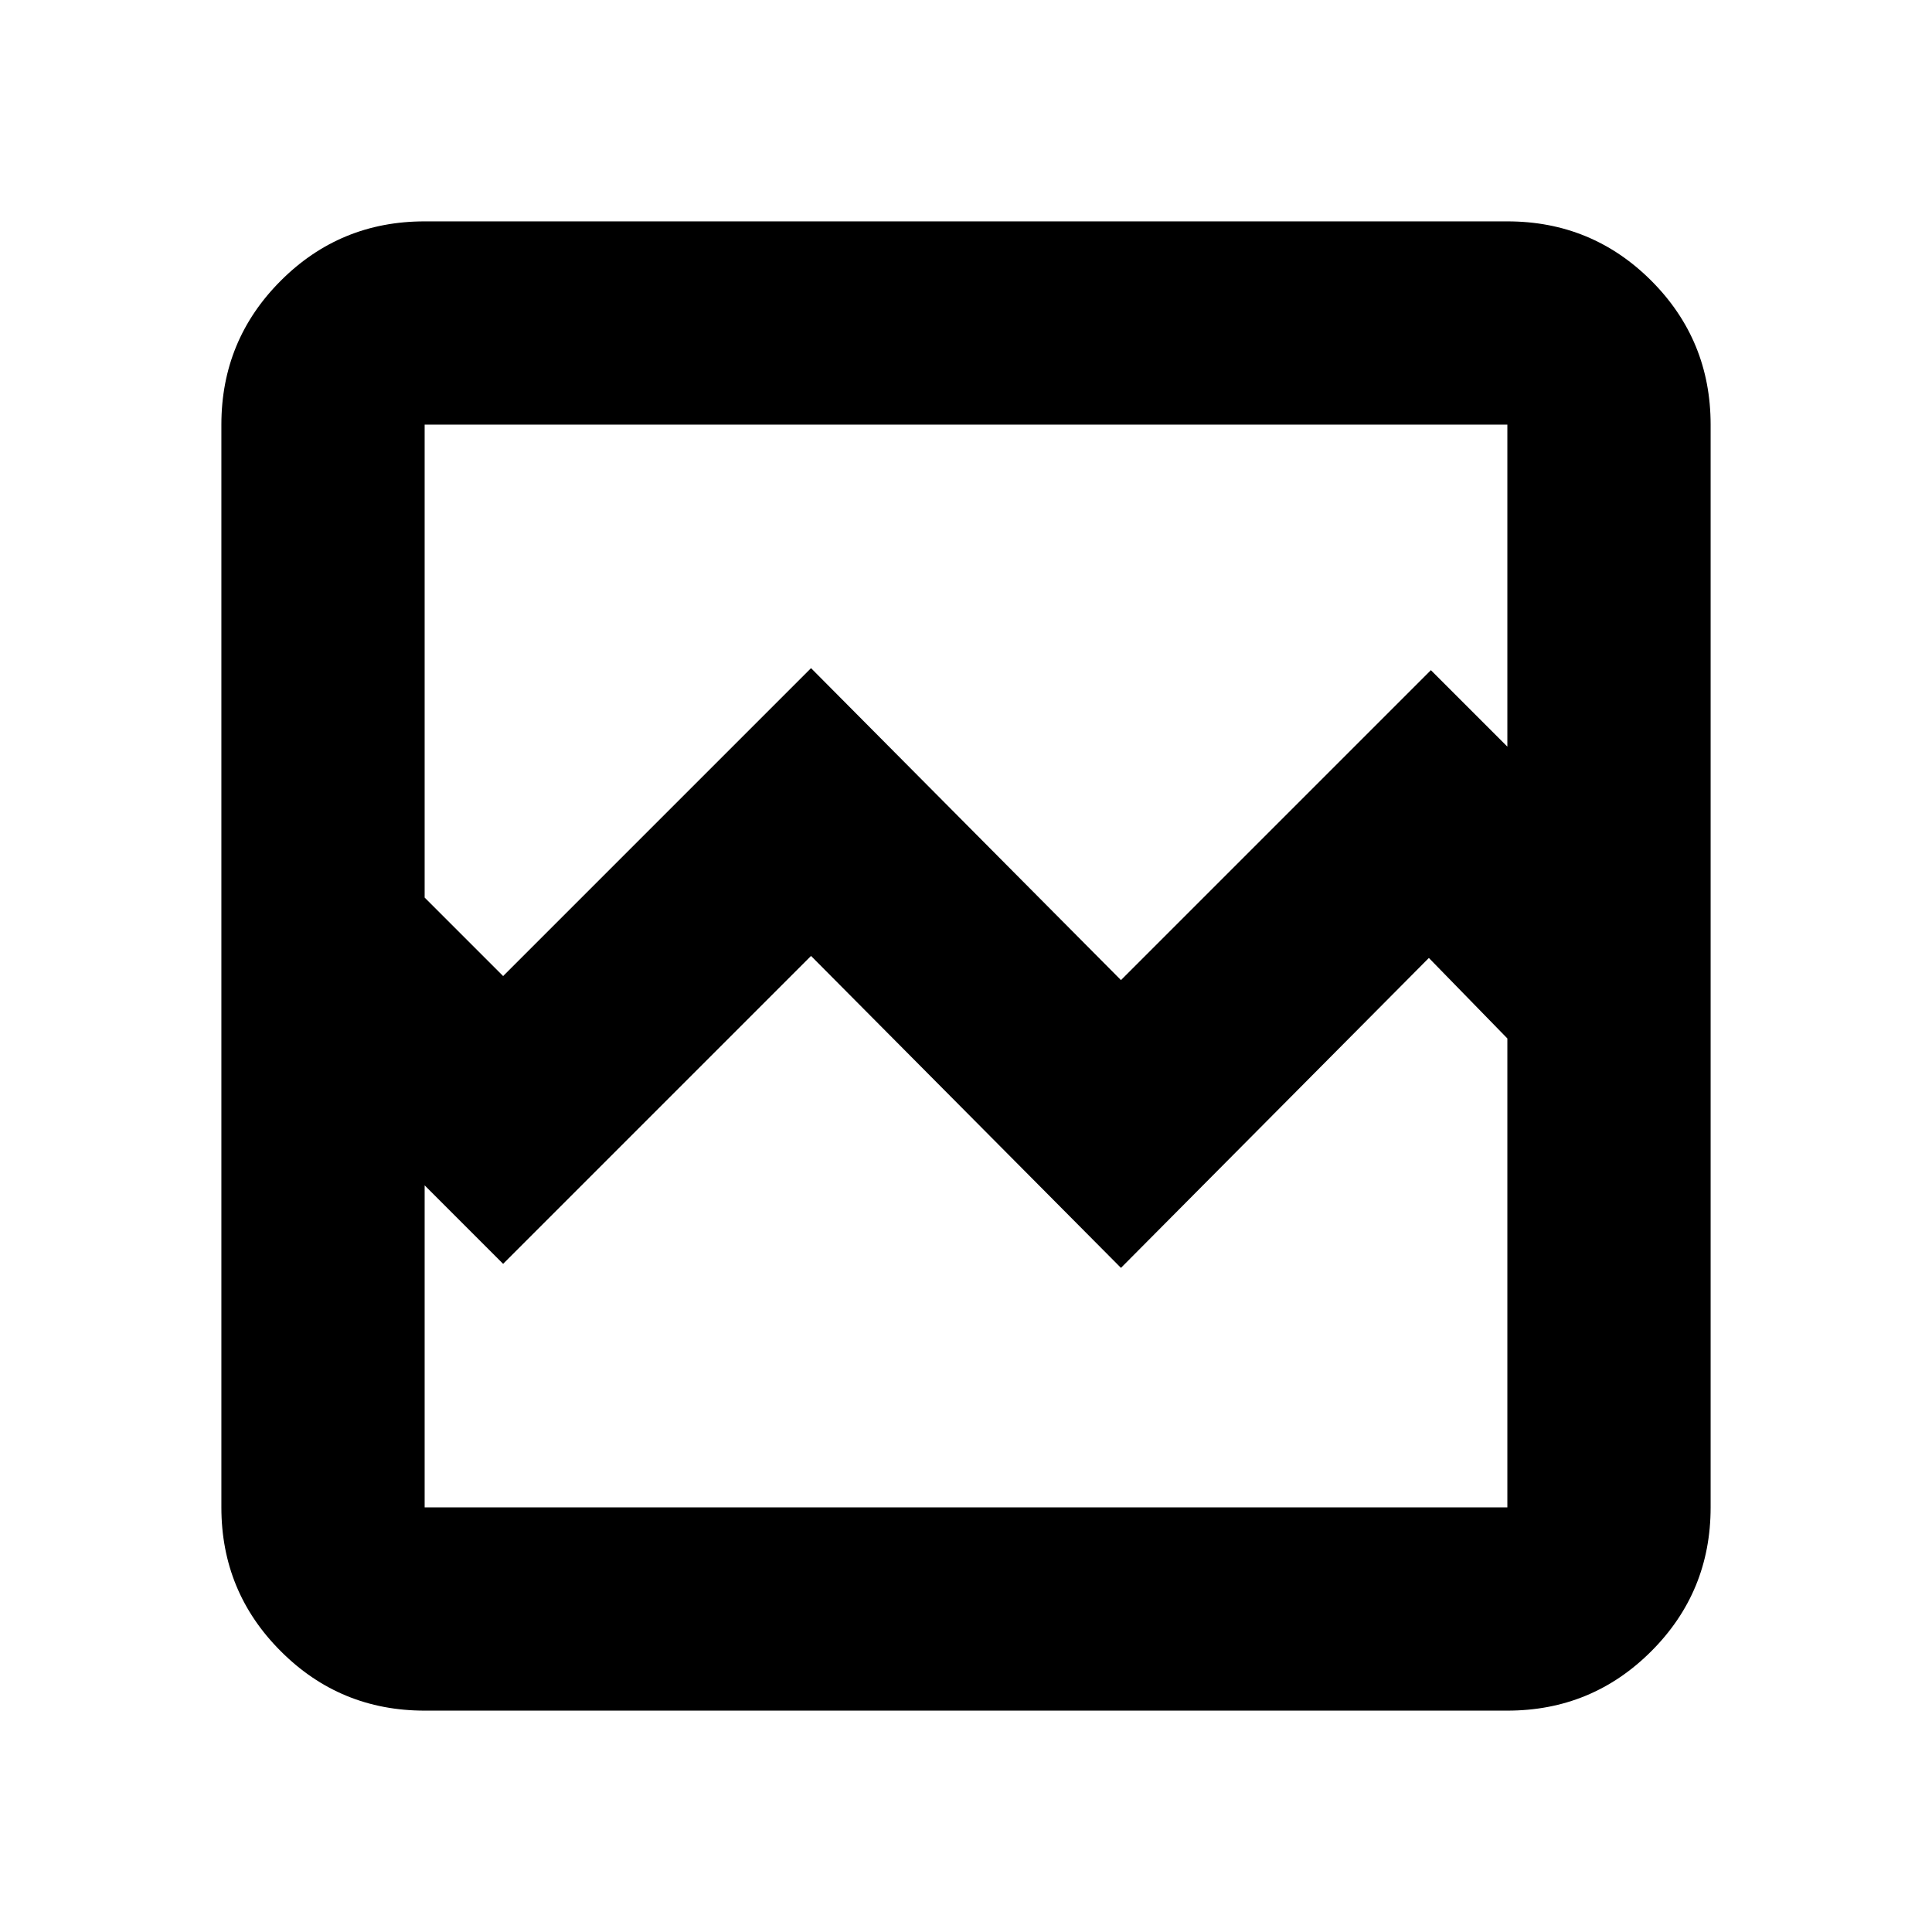 <svg xmlns="http://www.w3.org/2000/svg" height="24" width="24"><path d="M5.275 21.25Q4.225 21.25 3.488 20.512Q2.75 19.775 2.75 18.725V5.275Q2.75 4.225 3.488 3.487Q4.225 2.75 5.275 2.75H18.725Q19.775 2.75 20.513 3.487Q21.25 4.225 21.25 5.275V18.725Q21.25 19.775 20.513 20.512Q19.775 21.25 18.725 21.25ZM6.25 12.125 10.075 8.3 13.925 12.175 17.775 8.325 18.725 9.275V5.275Q18.725 5.275 18.725 5.275Q18.725 5.275 18.725 5.275H5.275Q5.275 5.275 5.275 5.275Q5.275 5.275 5.275 5.275V11.15ZM5.275 18.725H18.725Q18.725 18.725 18.725 18.725Q18.725 18.725 18.725 18.725V12.9L17.75 11.9L13.925 15.75L10.075 11.875L6.25 15.7L5.275 14.725V18.725Q5.275 18.725 5.275 18.725Q5.275 18.725 5.275 18.725ZM5.275 18.725Q5.275 18.725 5.275 18.725Q5.275 18.725 5.275 18.725V12.9V15.425V11.825V9.275V5.275Q5.275 5.275 5.275 5.275Q5.275 5.275 5.275 5.275Q5.275 5.275 5.275 5.275Q5.275 5.275 5.275 5.275V11.125V14.725V18.725Q5.275 18.725 5.275 18.725Q5.275 18.725 5.275 18.725Z"/></svg>